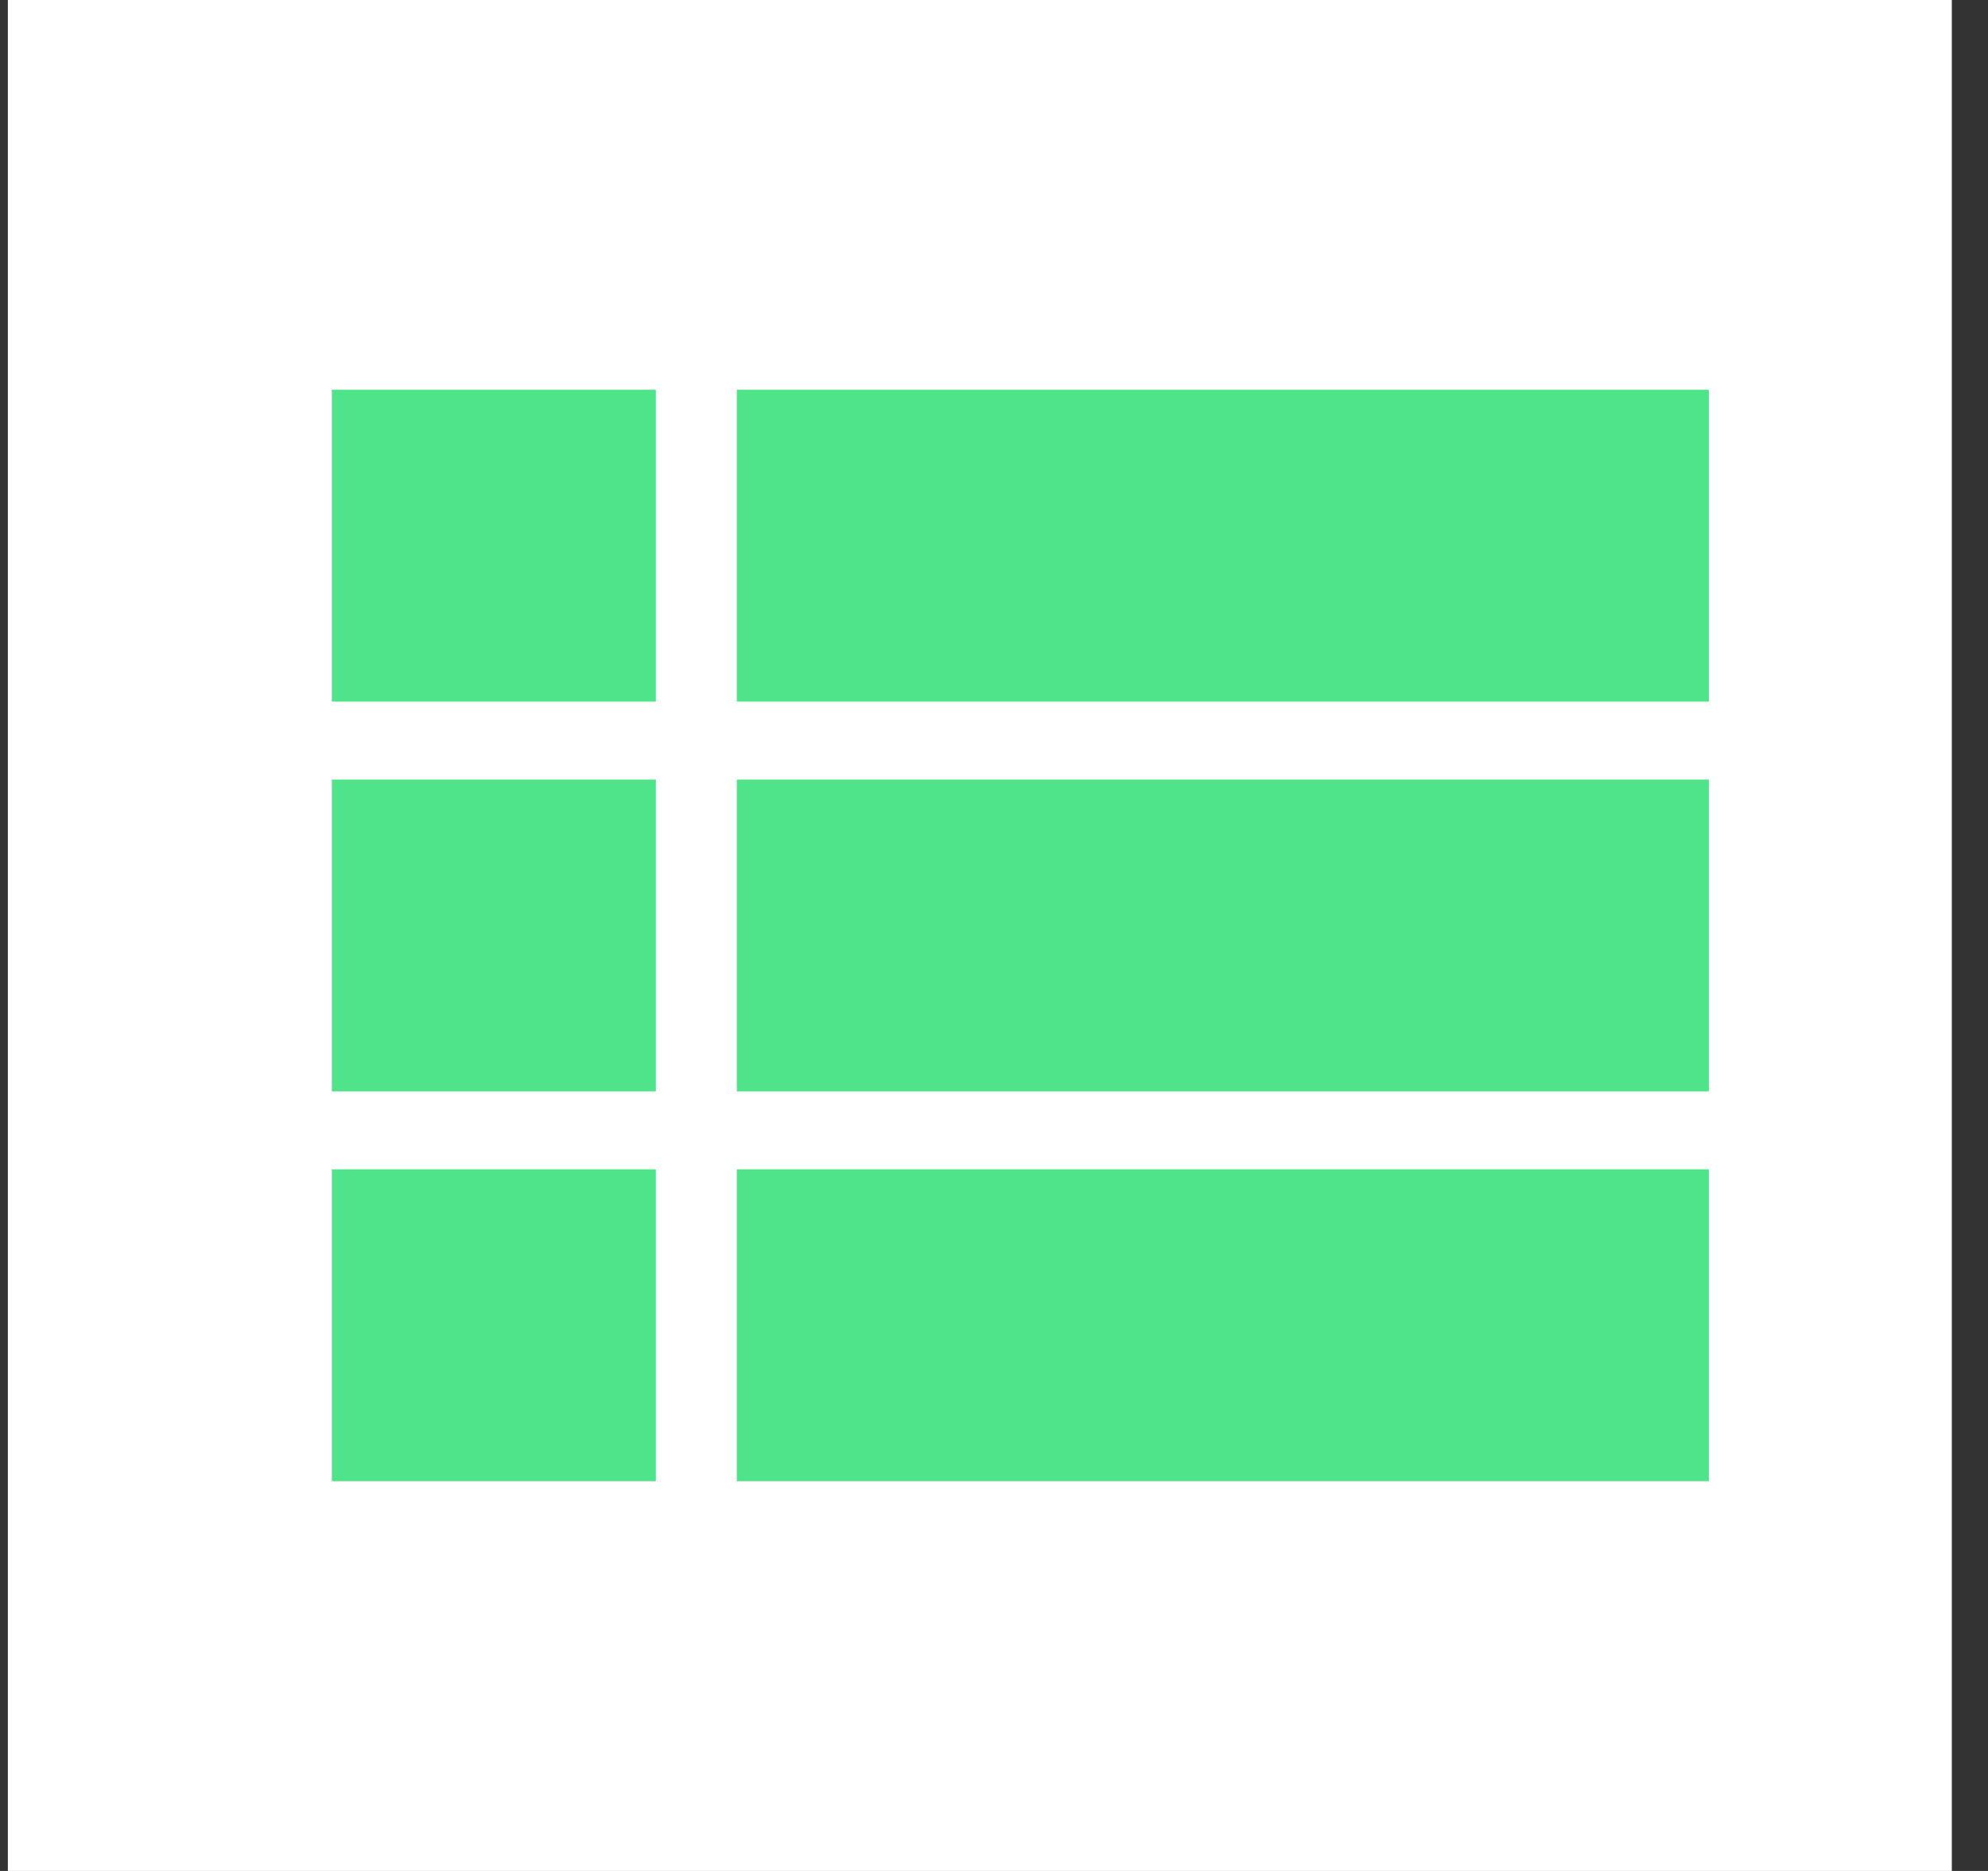 <svg width="51" height="48" viewBox="0 0 51 48" fill="none" xmlns="http://www.w3.org/2000/svg">
<rect x="0" y="0" width="51" height="48" fill="#333333" stroke="none"/>
<rect width="49.87" height="48" transform="translate(0.202)" fill="white"/>
<path d="M8.514 28H16.825V20H8.514V28ZM8.514 38H16.825V30H8.514V38ZM8.514 18H16.825V10H8.514V18ZM18.903 28H43.838V20H18.903V28ZM18.903 38H43.838V30H18.903V38ZM18.903 10V18H43.838V10H18.903Z" fill="#4FE38A"/>
</svg>

